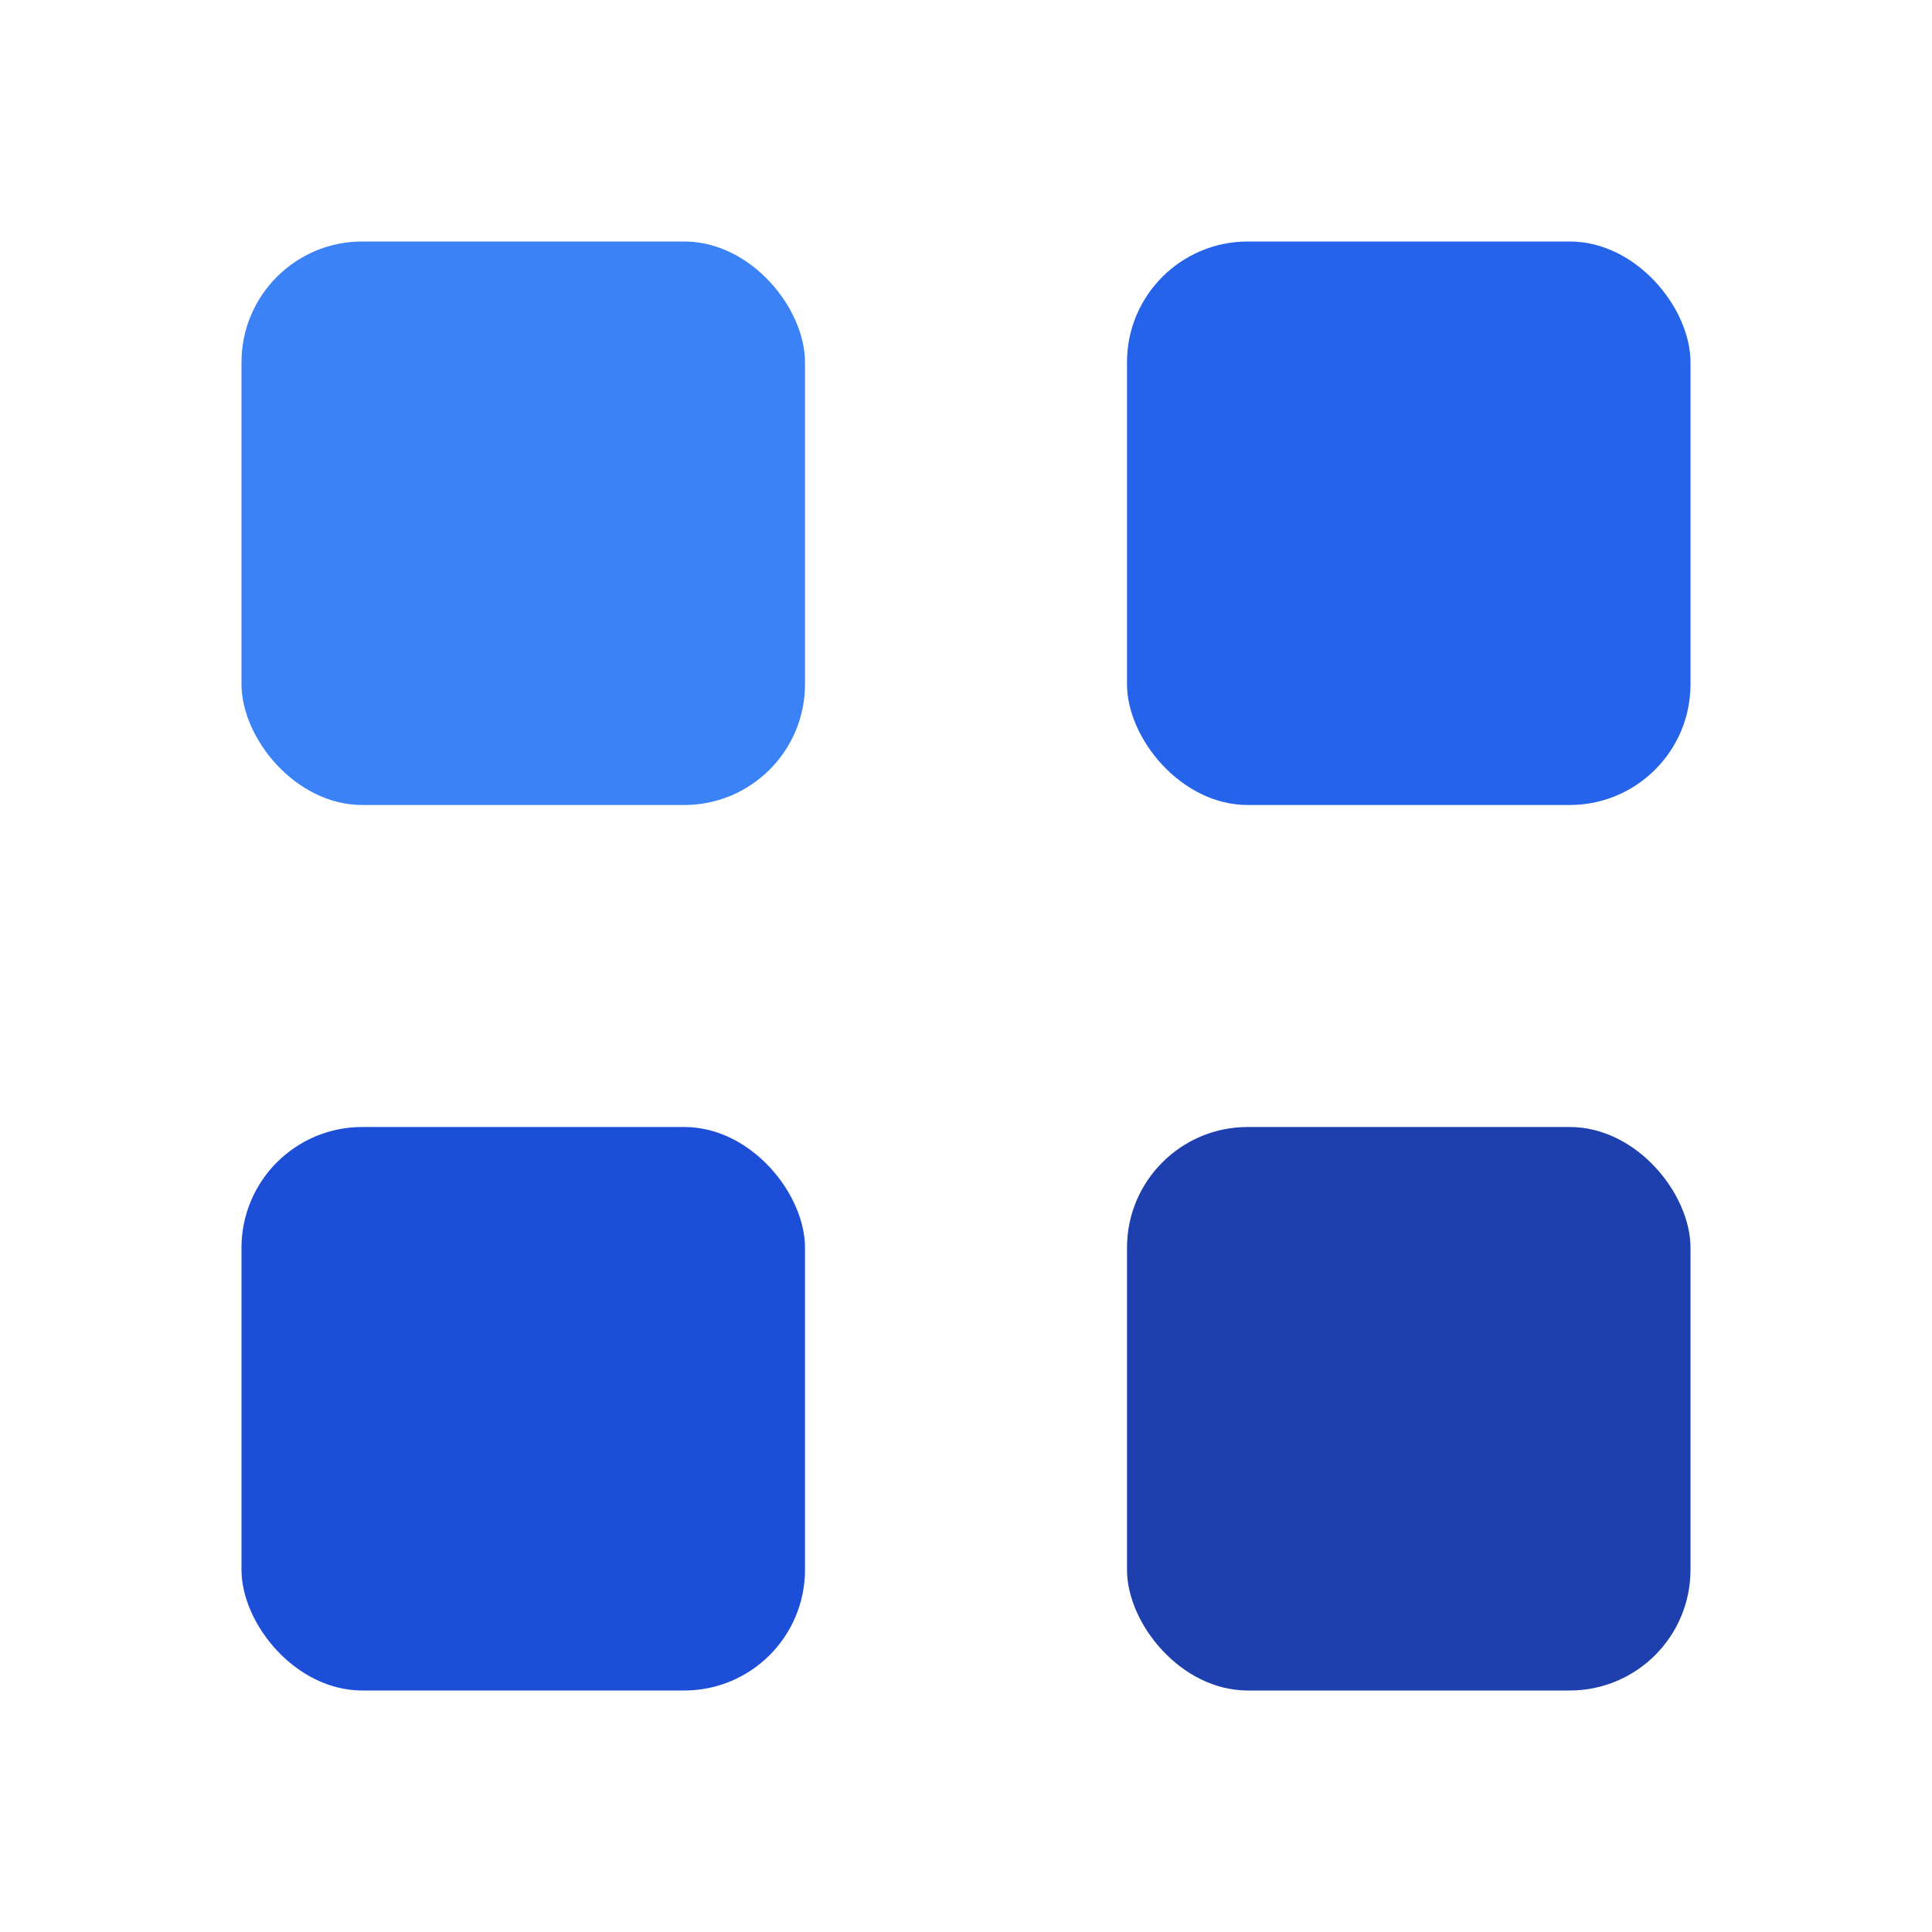 <svg xmlns="http://www.w3.org/2000/svg" width="32" height="32" viewBox="0 0 24 24" fill="none">
    <rect x="3" y="3" width="7" height="7" rx="1.5" fill="#3B82F6" />
    <rect x="14" y="3" width="7" height="7" rx="1.5" fill="#2563EB" />
    <rect x="3" y="14" width="7" height="7" rx="1.5" fill="#1D4ED8" />
    <rect x="14" y="14" width="7" height="7" rx="1.5" fill="#1E40AF" />
</svg>